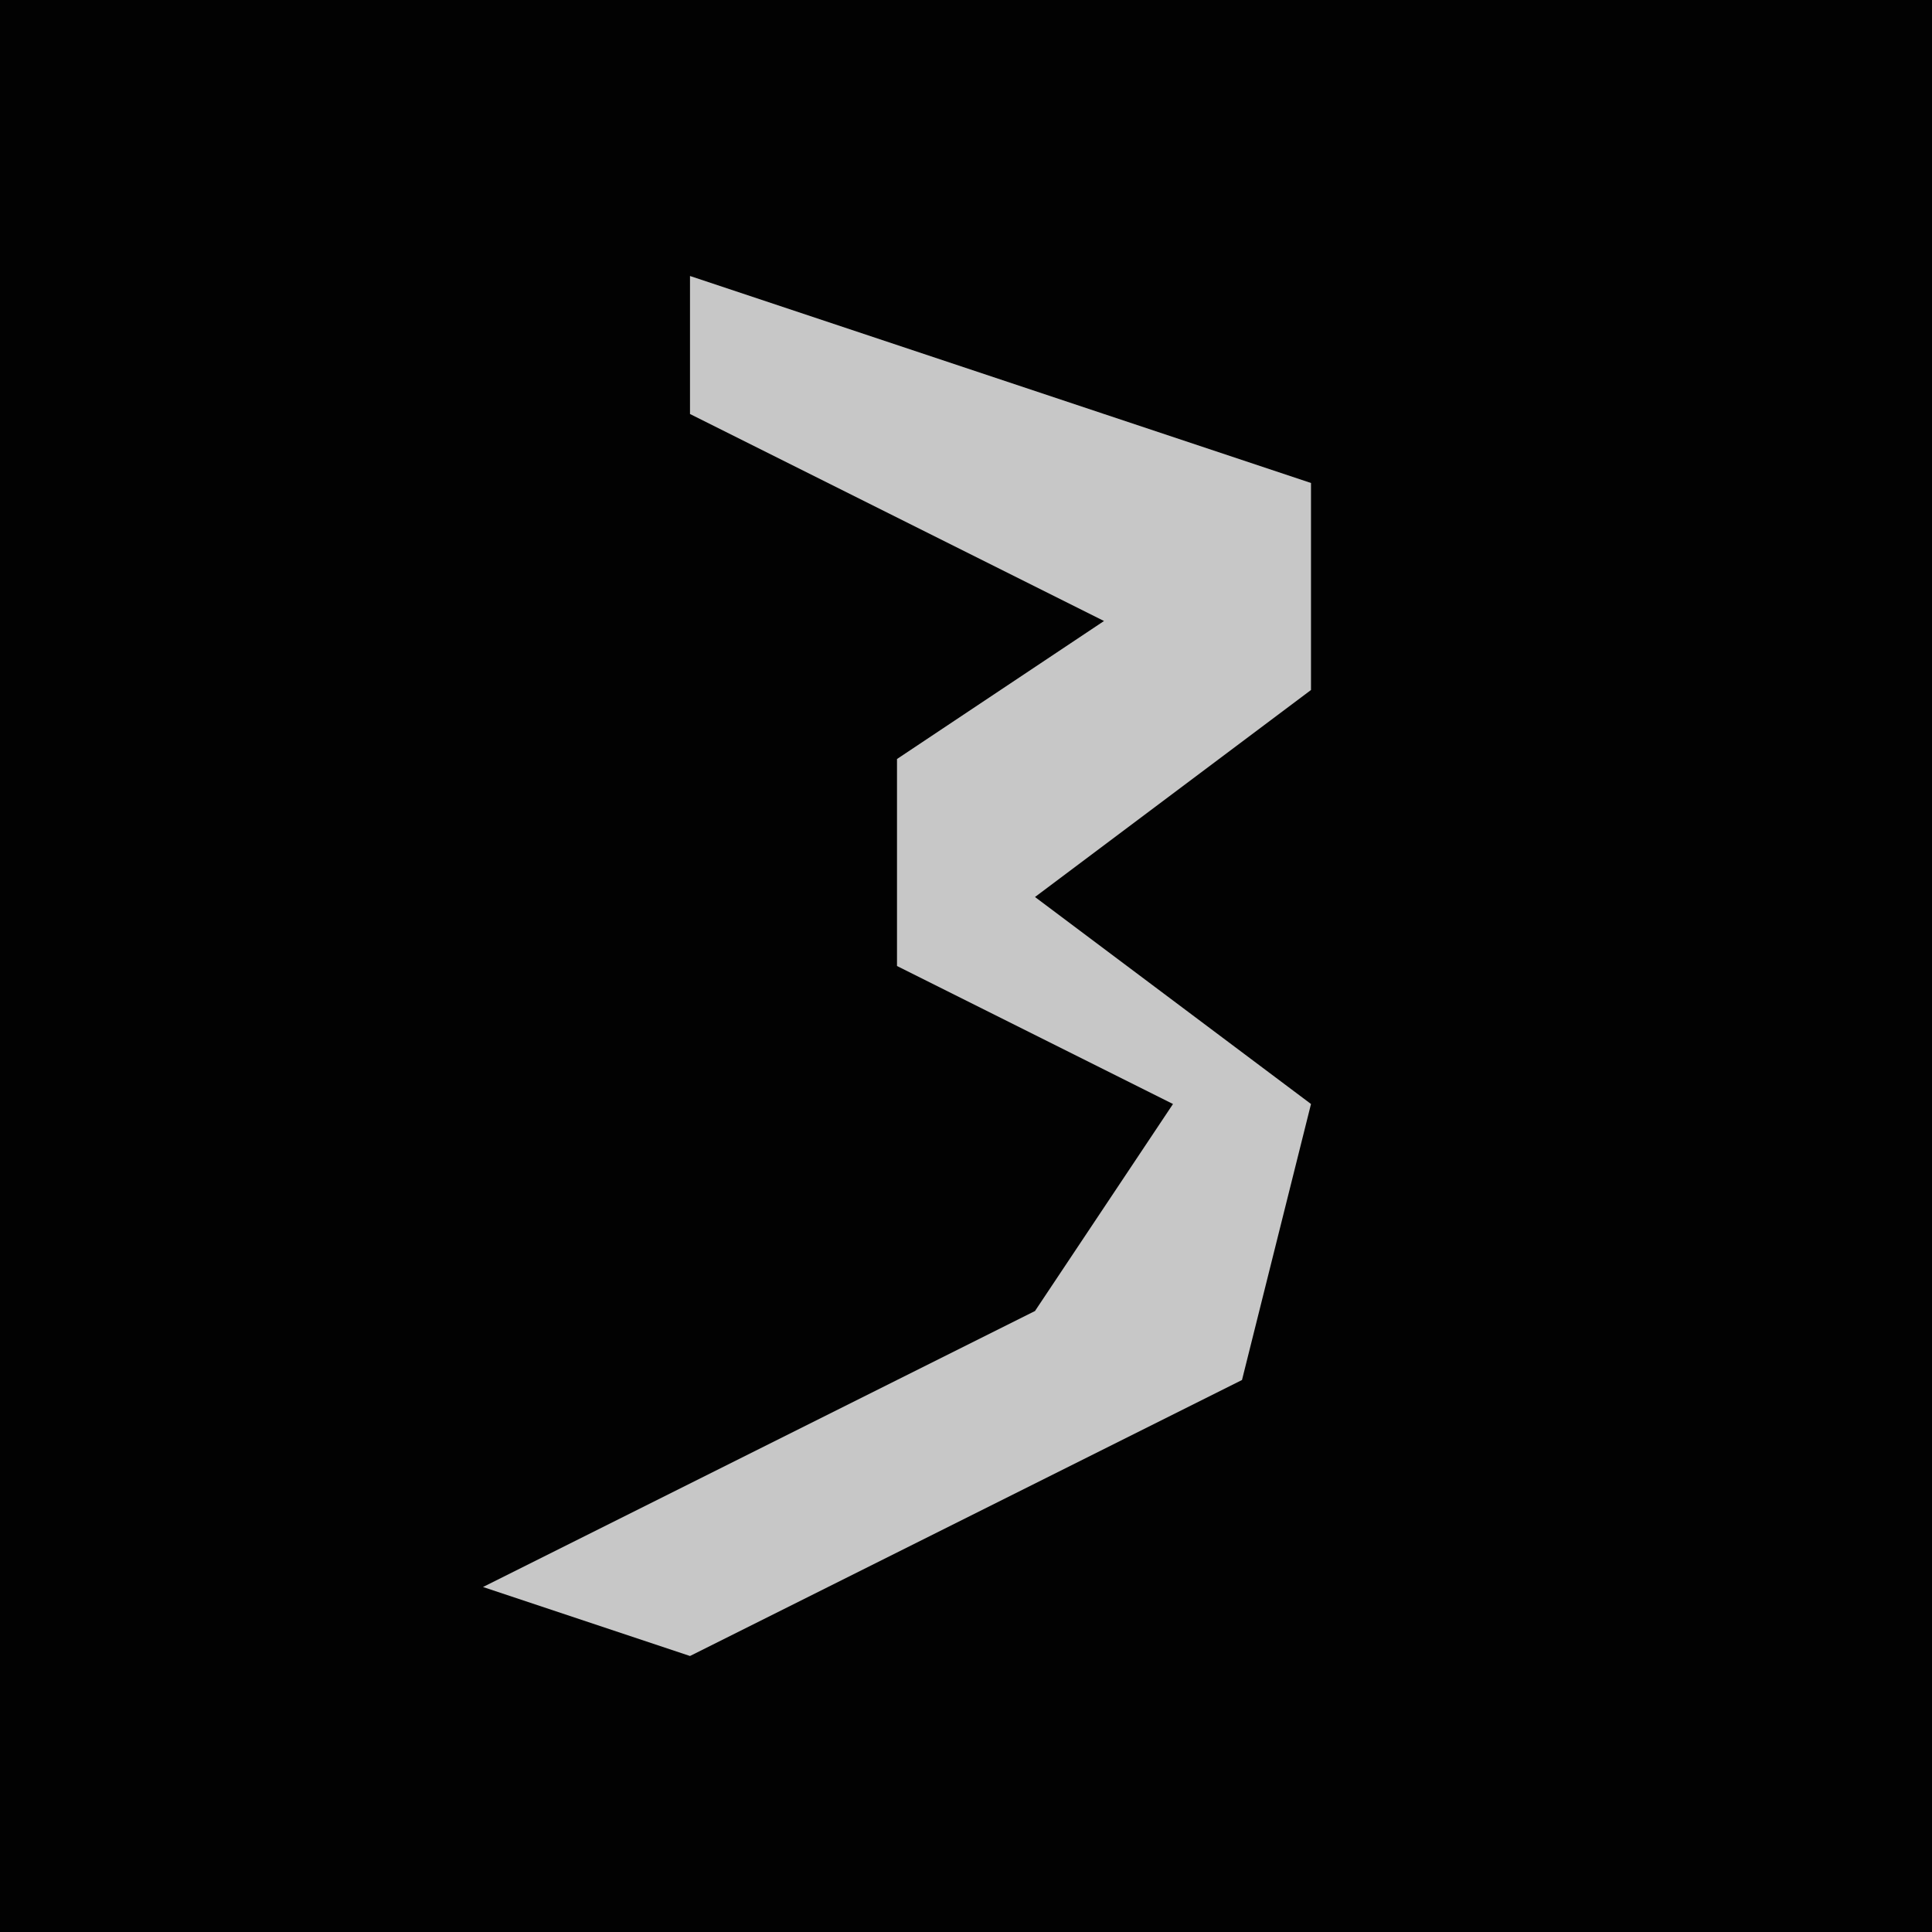 <?xml version="1.0" encoding="UTF-8"?>
<svg version="1.1" xmlns="http://www.w3.org/2000/svg" width="28" height="28">
<path d="M0,0 L28,0 L28,28 L0,28 Z " fill="#020202" transform="translate(0,0)"/>
<path d="M0,0 L9,3 L9,6 L5,9 L9,12 L8,16 L0,20 L-3,19 L5,15 L7,12 L3,10 L3,7 L6,5 L0,2 Z " fill="#C7C7C7" transform="translate(10,4)"/>
</svg>
